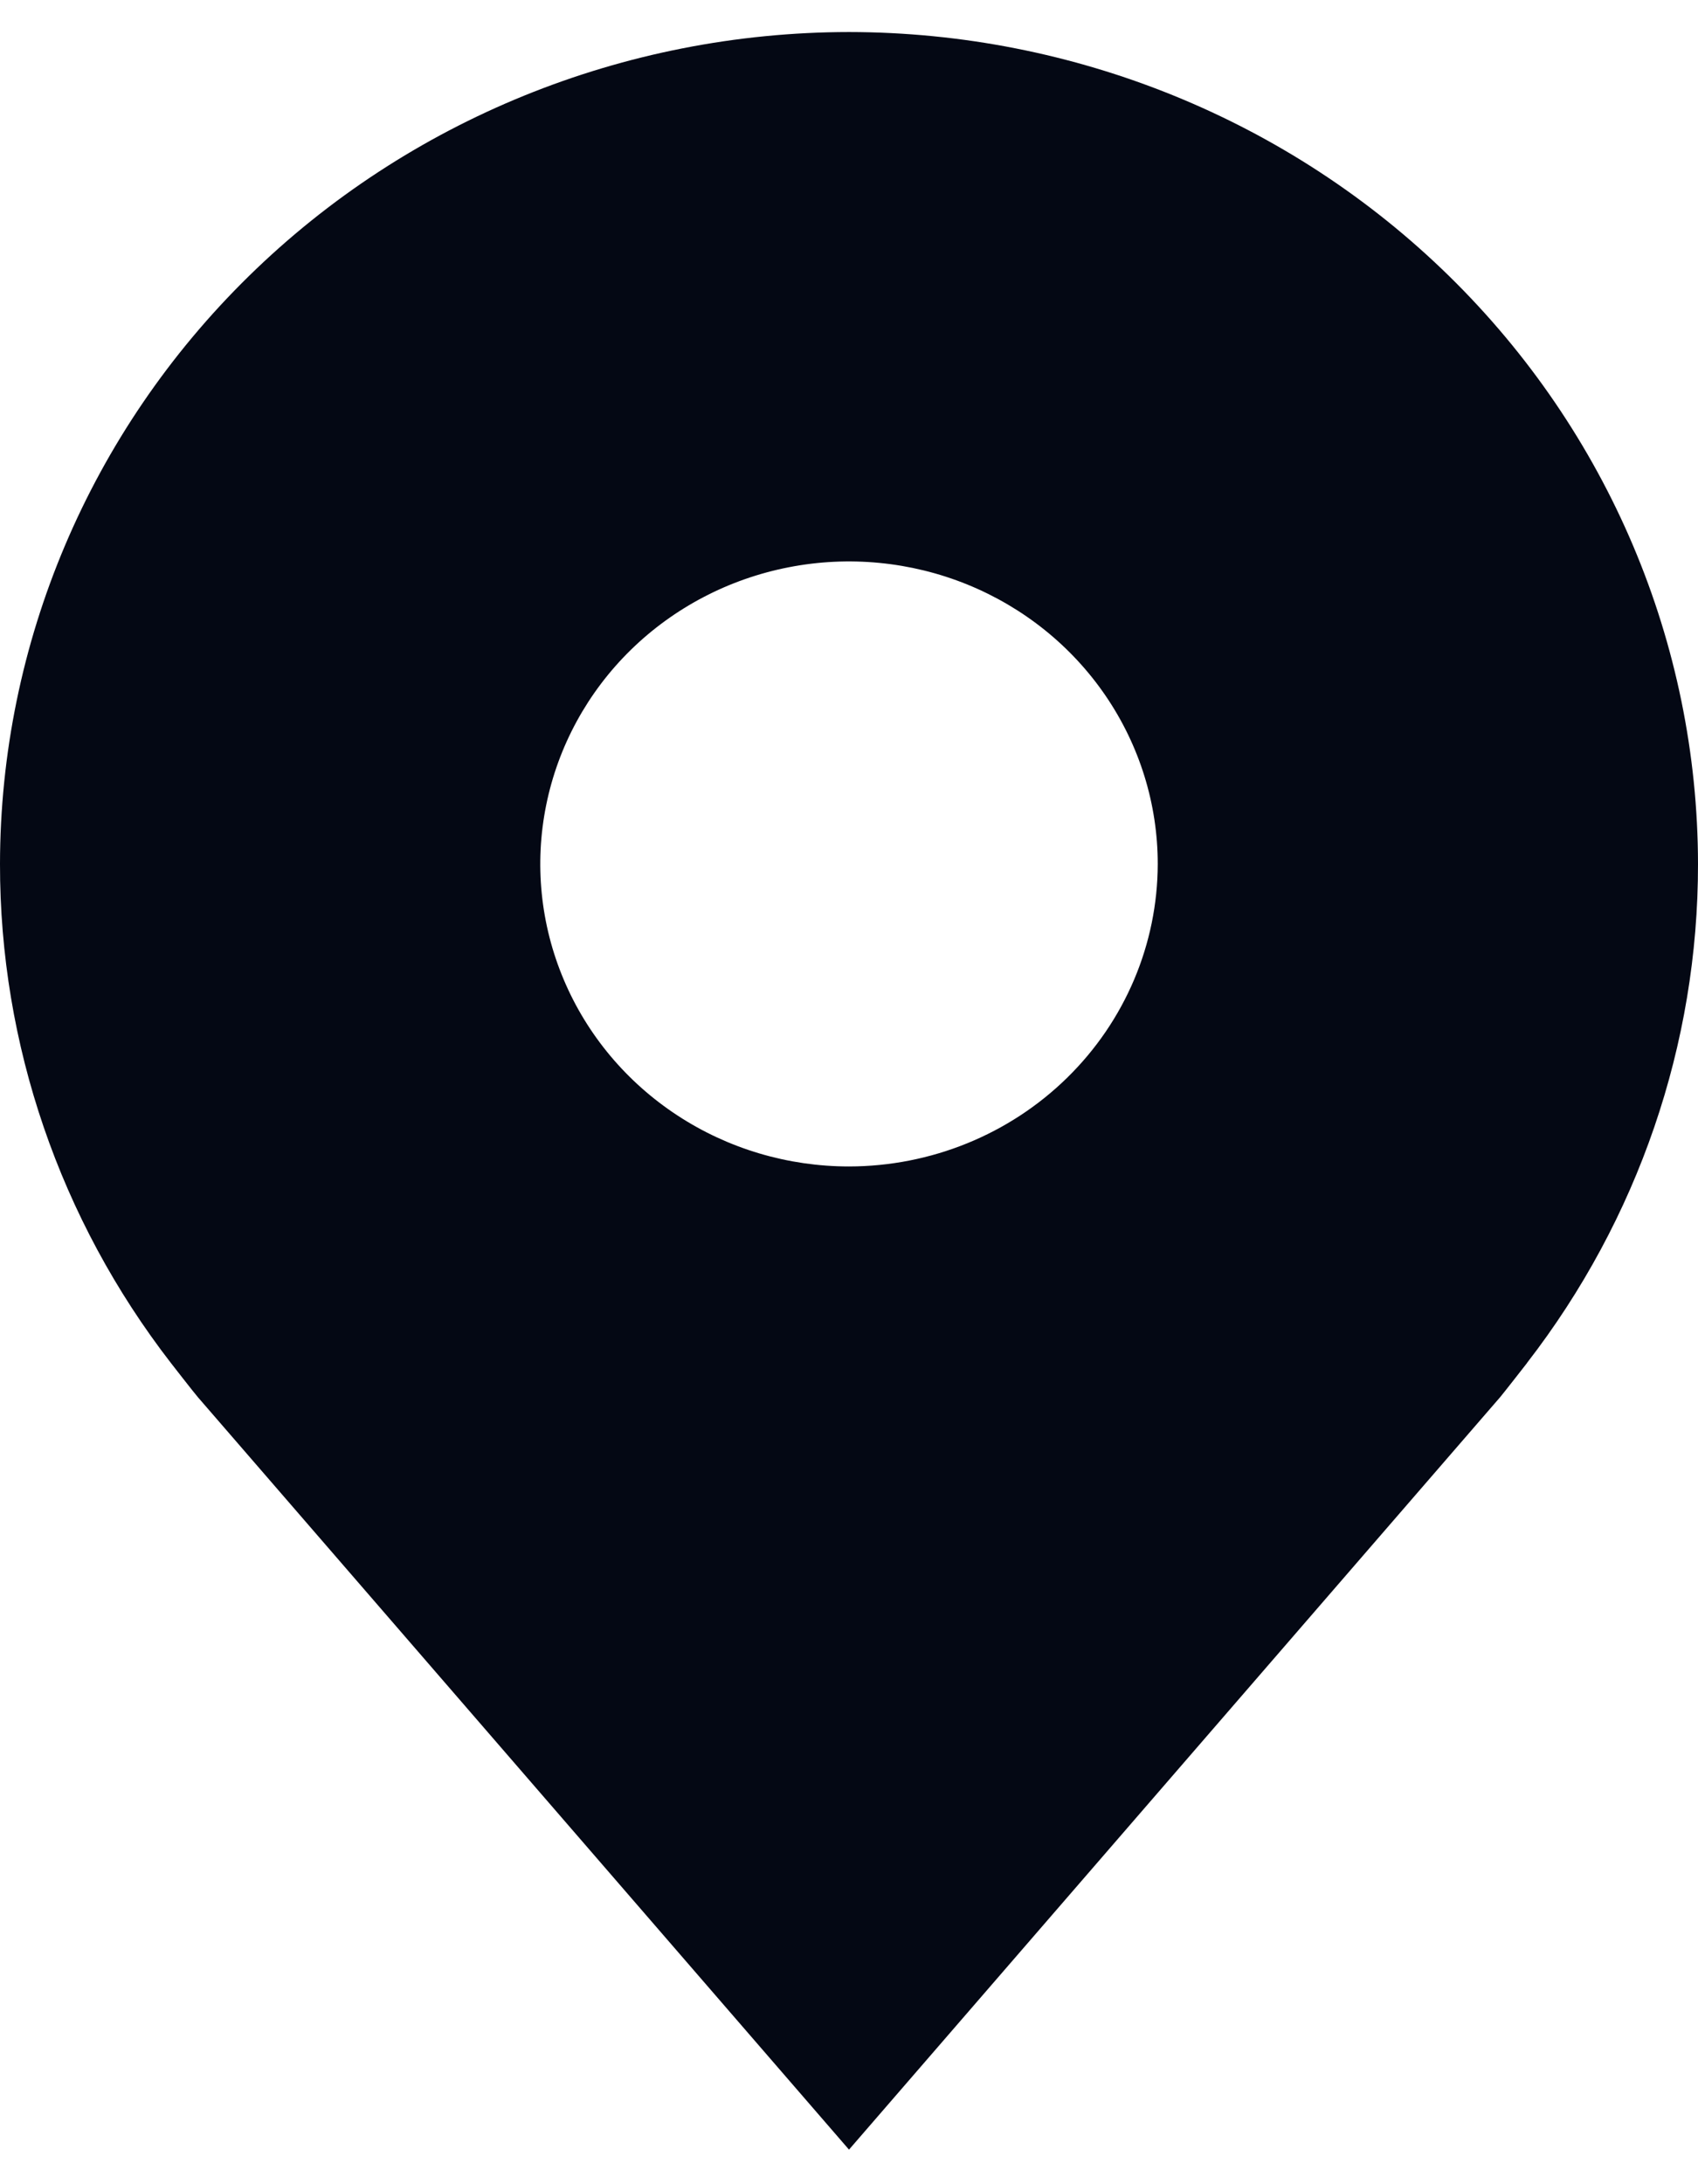 <svg width="35" height="45" viewBox="0 0 35 45" fill="none" xmlns="http://www.w3.org/2000/svg">
<path d="M17.5 0.66C12.86 0.665 8.412 2.473 5.132 5.686C1.851 8.899 0.005 13.255 1.09839e-05 17.8C-0.004 21.513 1.234 25.125 3.525 28.084C3.525 28.084 4.003 28.699 4.081 28.788L17.5 44.288L30.926 28.78C30.996 28.697 31.474 28.084 31.474 28.084L31.476 28.079C33.766 25.122 35.004 21.511 35 17.8C34.995 13.255 33.149 8.899 29.868 5.686C26.588 2.473 22.14 0.665 17.5 0.66ZM17.5 24.032C16.241 24.032 15.011 23.667 13.965 22.982C12.918 22.297 12.102 21.324 11.621 20.185C11.139 19.046 11.013 17.793 11.259 16.584C11.504 15.375 12.11 14.264 13 13.392C13.89 12.521 15.024 11.927 16.259 11.687C17.493 11.446 18.773 11.57 19.935 12.041C21.098 12.513 22.092 13.312 22.791 14.337C23.49 15.362 23.864 16.567 23.864 17.8C23.861 19.452 23.19 21.036 21.997 22.204C20.805 23.373 19.187 24.03 17.5 24.032Z" fill="#040814"/>
</svg>

